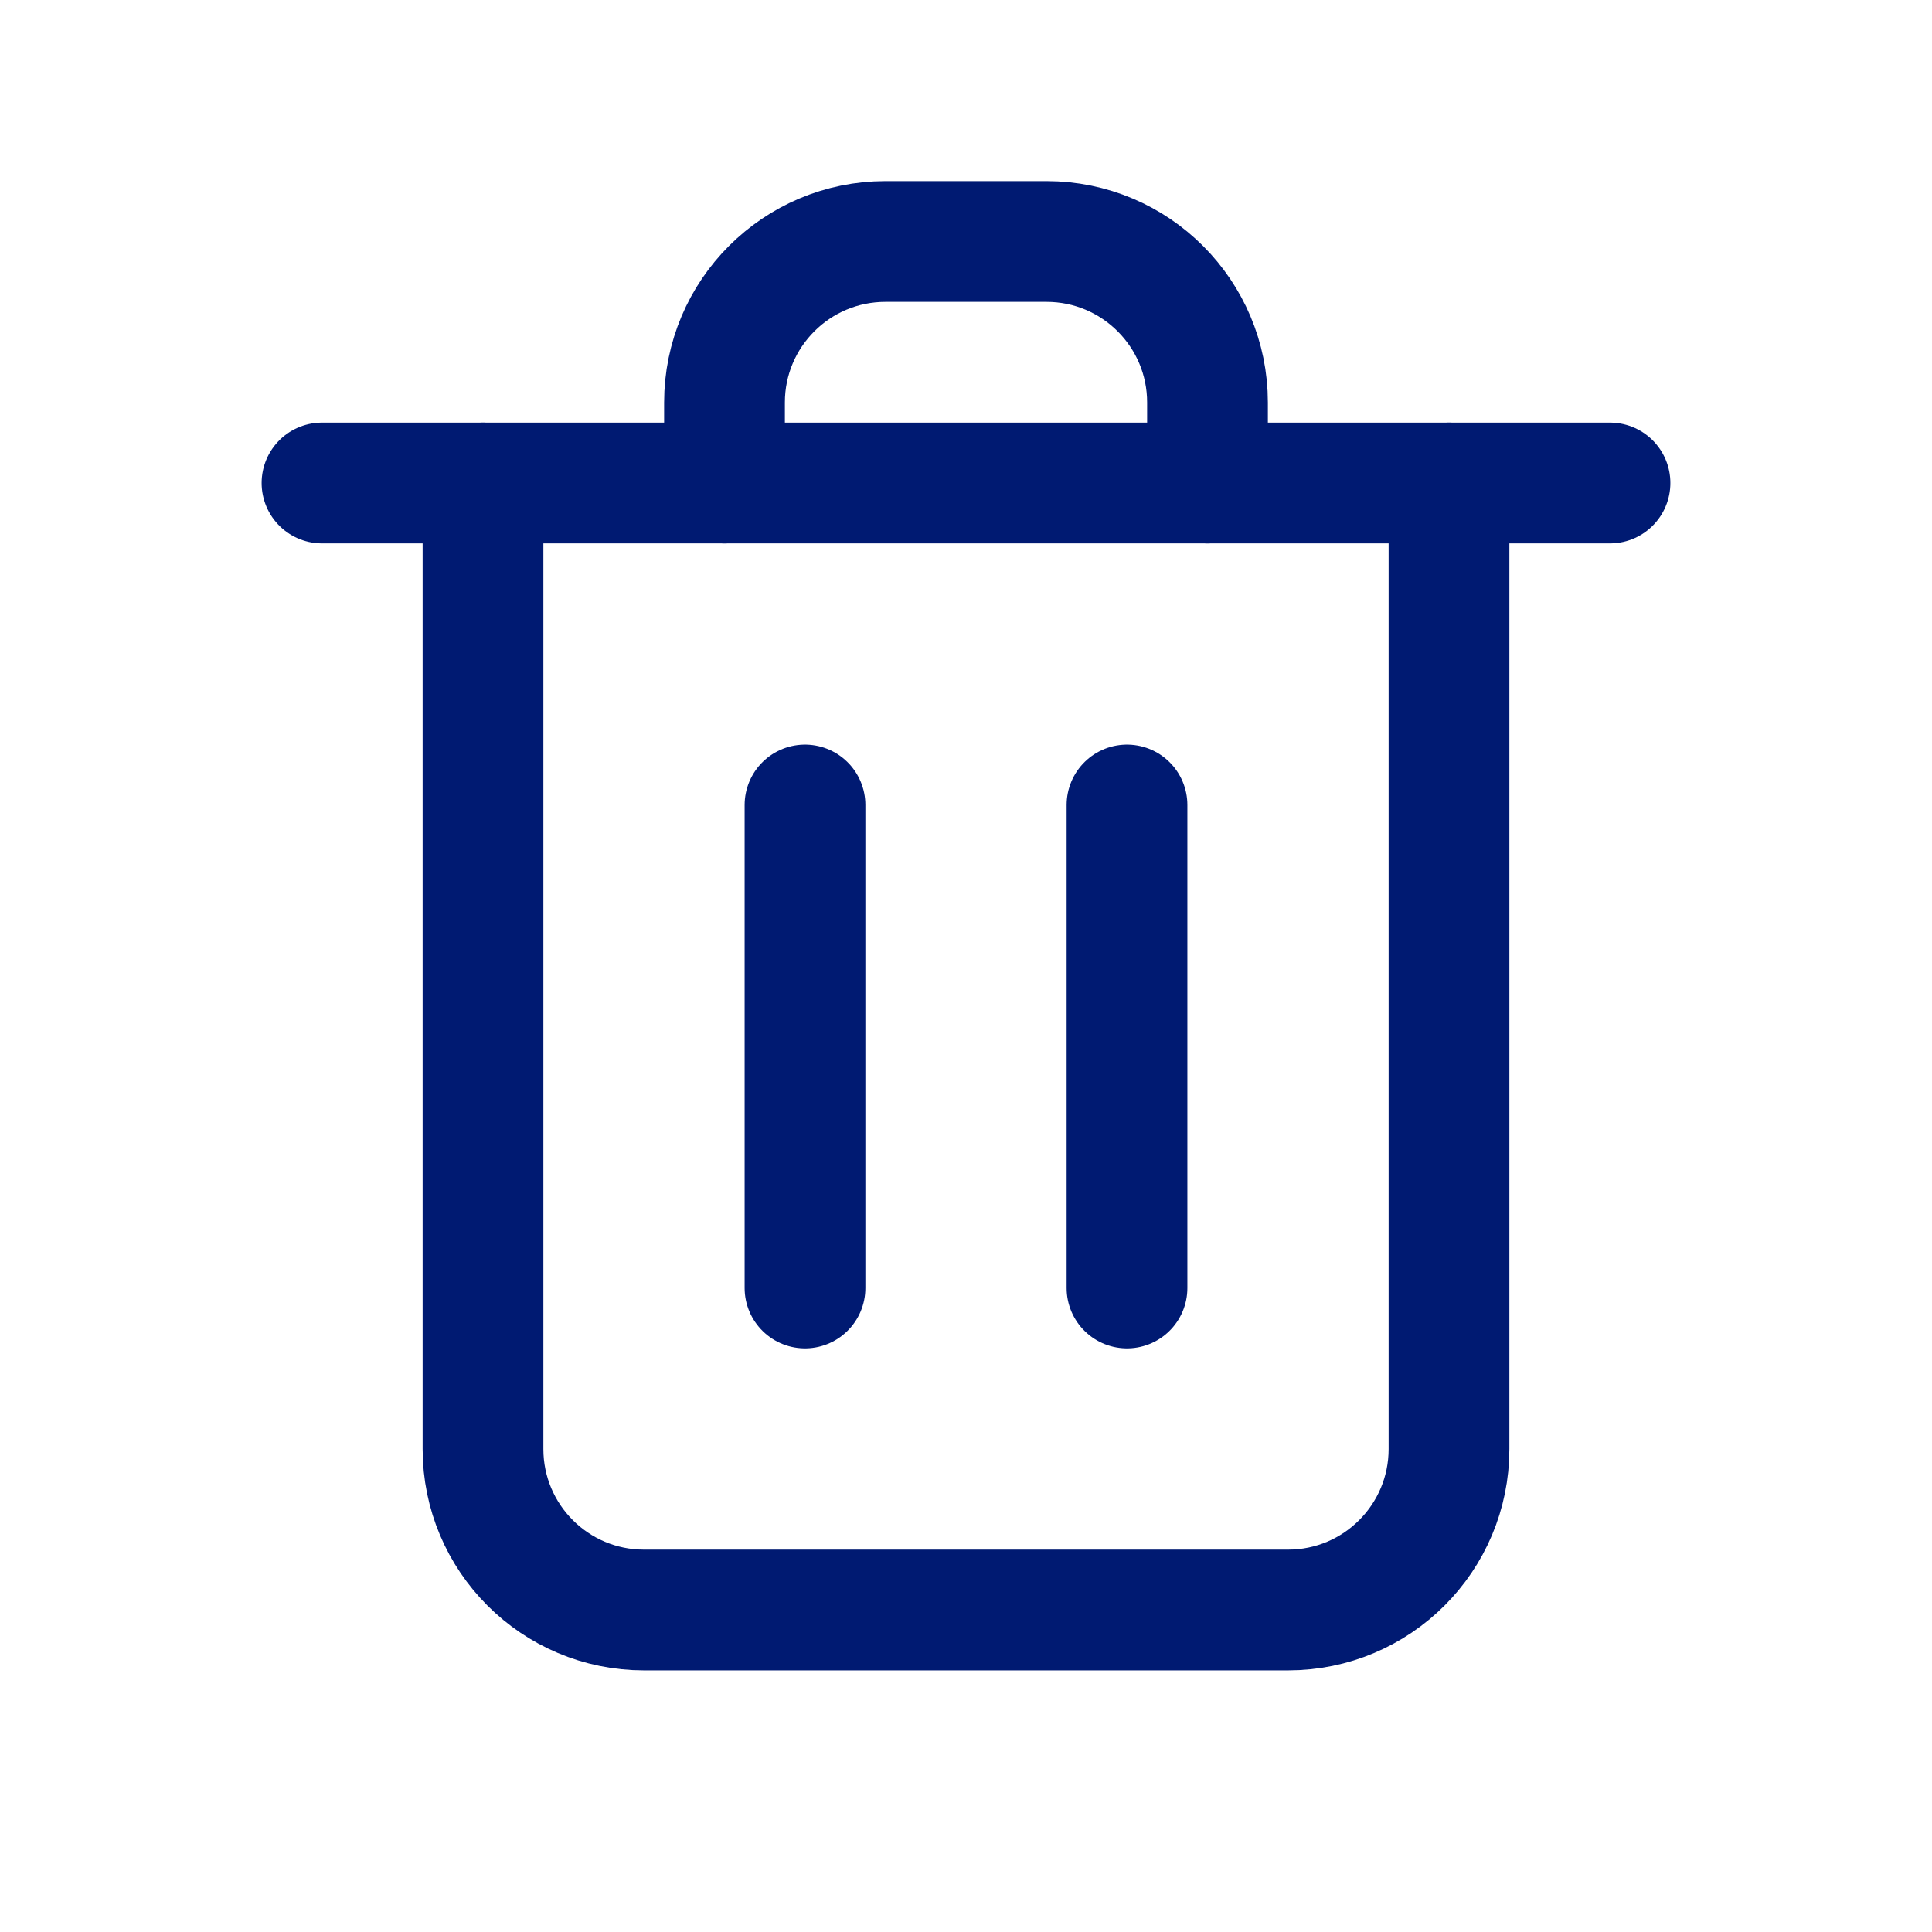 <svg width="24" height="24" viewBox="0 0 24 24" fill="none" xmlns="http://www.w3.org/2000/svg">
<path d="M10 10V16" stroke="#001A72" stroke-width="1.5" stroke-linecap="round" stroke-linejoin="round"/>
<path d="M14 10V16" stroke="#001A72" stroke-width="1.5" stroke-linecap="round" stroke-linejoin="round"/>
<path d="M18 6V18C18 19.105 17.105 20 16 20H8C6.895 20 6 19.105 6 18V6" stroke="#001A72" stroke-width="1.5" stroke-linecap="round" stroke-linejoin="round"/>
<path d="M4 6H20" stroke="#001A72" stroke-width="1.5" stroke-linecap="round" stroke-linejoin="round"/>
<path d="M15 6V5C15 3.895 14.105 3 13 3H11C9.895 3 9 3.895 9 5V6" stroke="#001A72" stroke-width="1.5" stroke-linecap="round" stroke-linejoin="round"/>
</svg>
